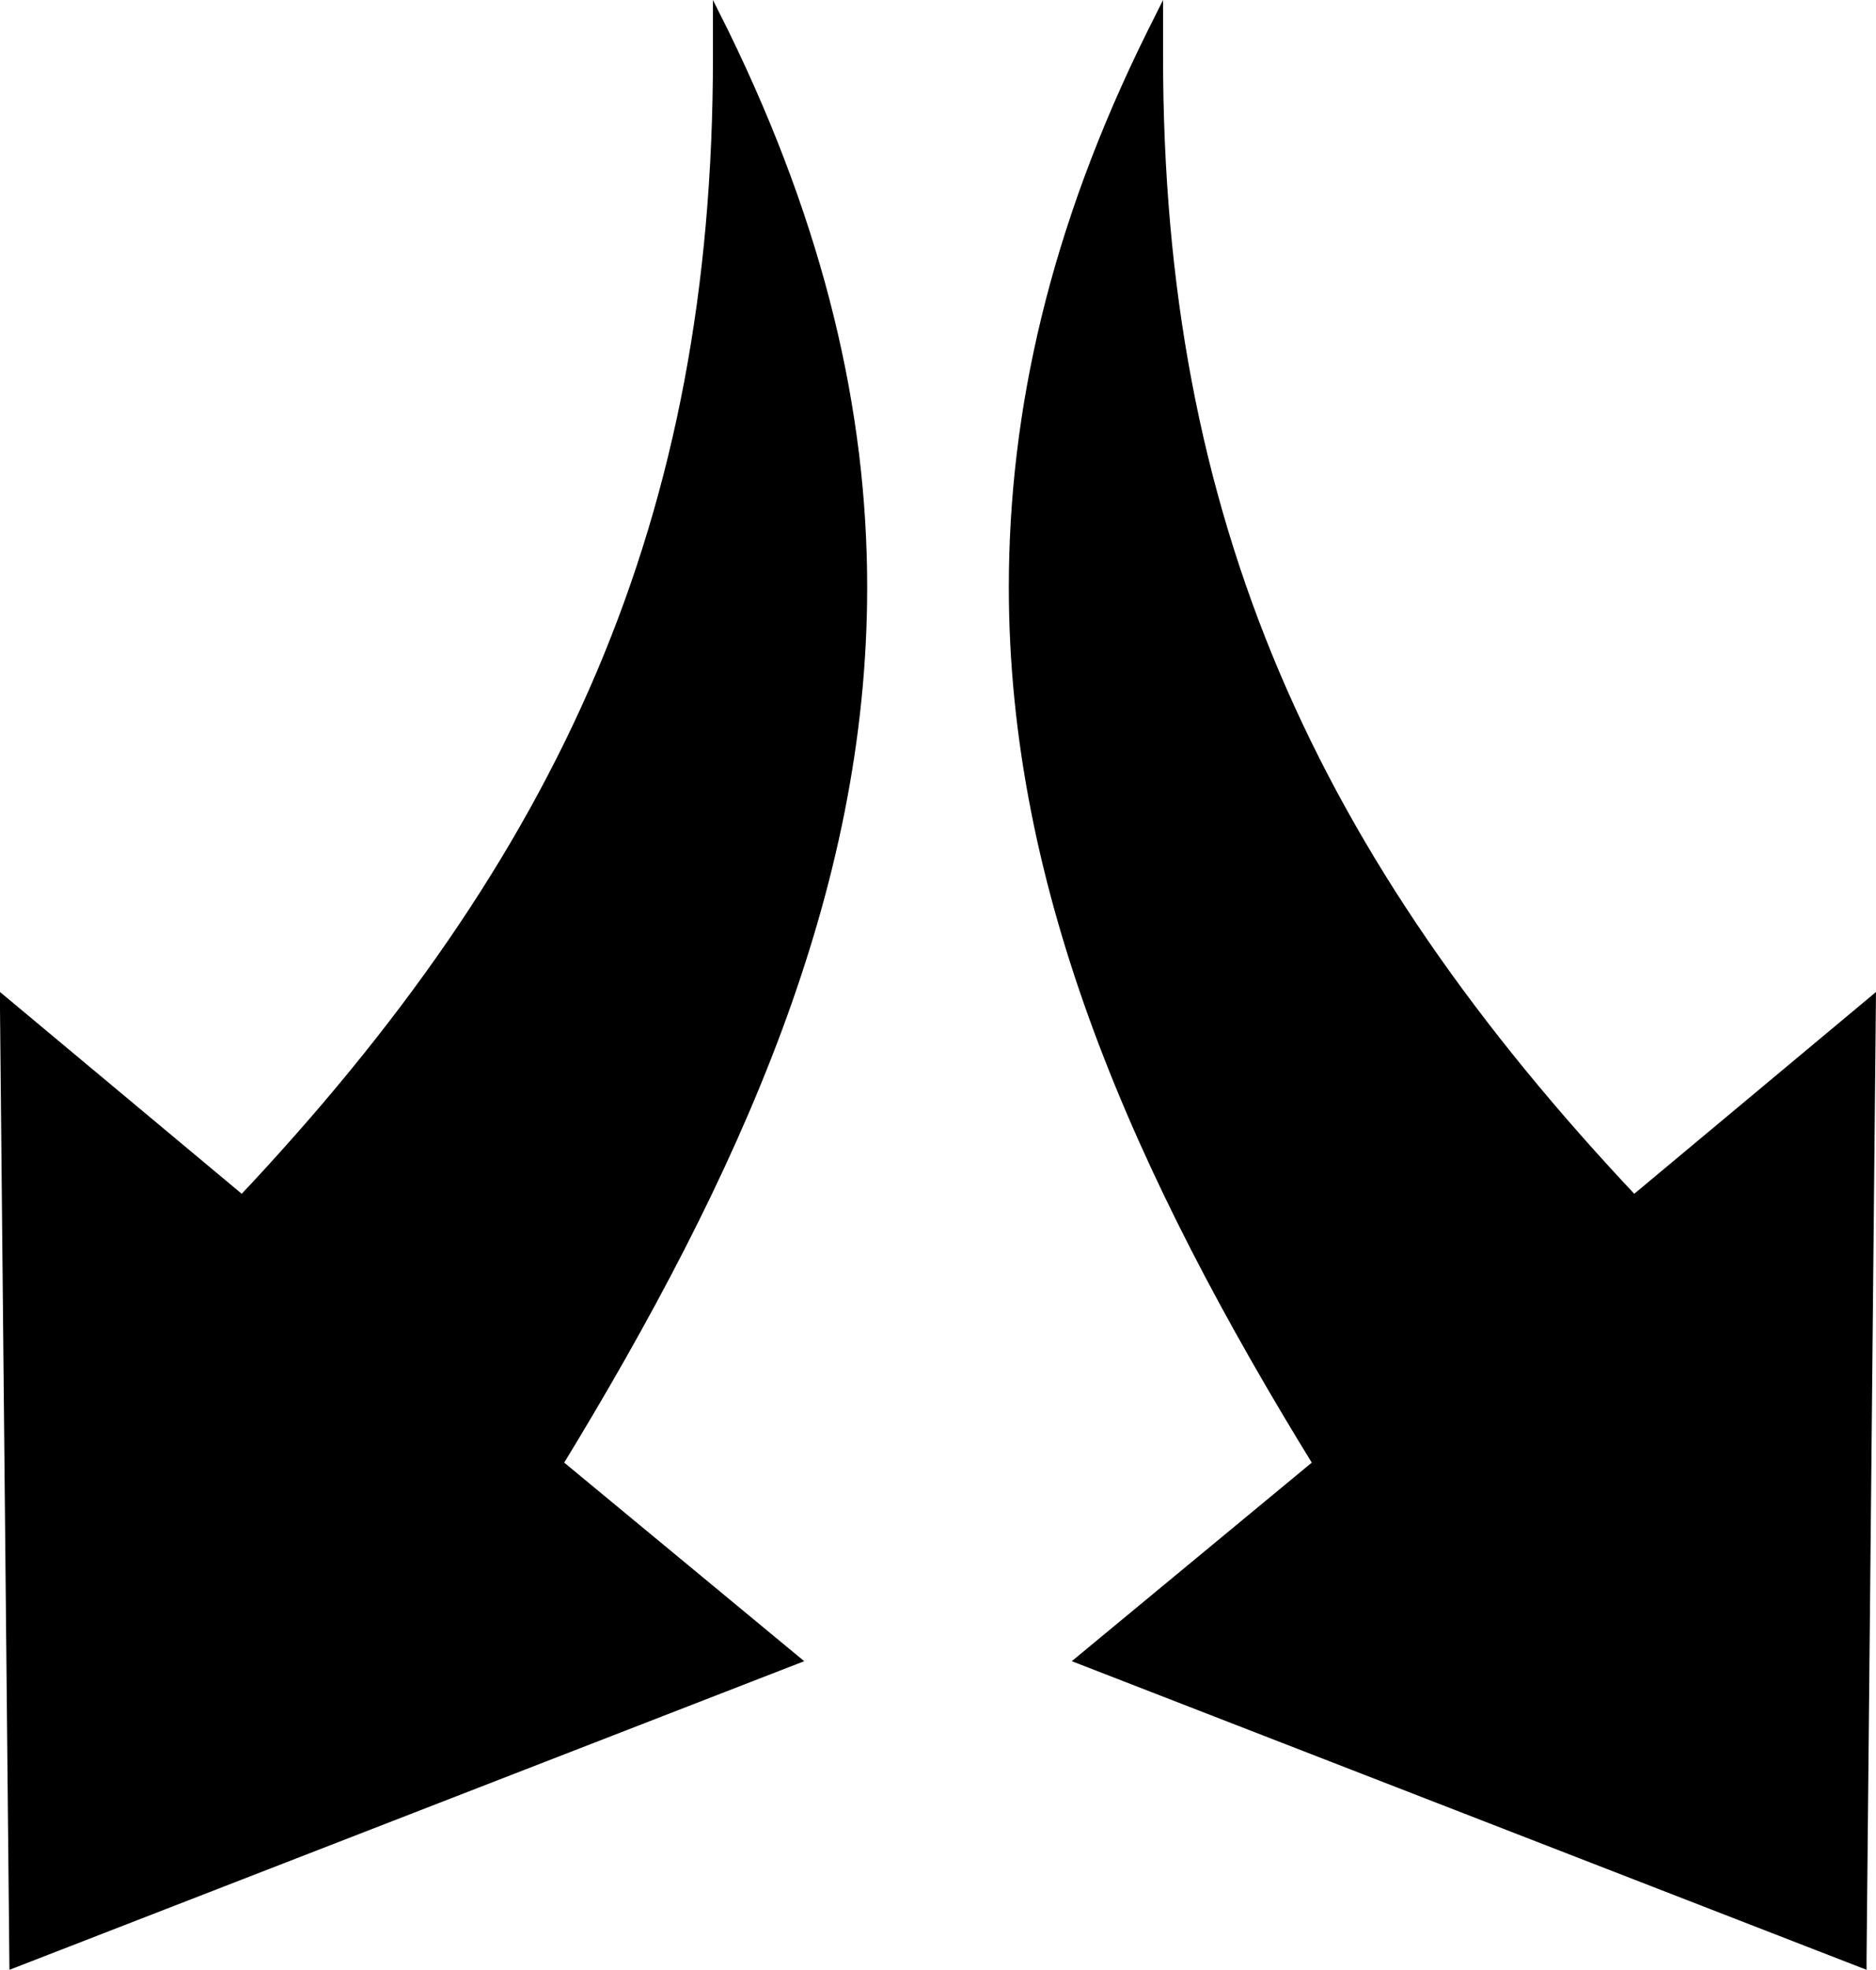 <?xml version="1.0" encoding="utf-8"?>
<!-- Generator: Adobe Illustrator 16.0.0, SVG Export Plug-In . SVG Version: 6.00 Build 0)  -->
<!DOCTYPE svg PUBLIC "-//W3C//DTD SVG 1.1//EN" "http://www.w3.org/Graphics/SVG/1.1/DTD/svg11.dtd">
<svg version="1.1" id="Layer_1" xmlns="http://www.w3.org/2000/svg" xmlns:xlink="http://www.w3.org/1999/xlink" x="0px" y="0px"
	 width="119.2px" height="125.1px" viewBox="109.8 -75.3 119.2 125.1" style="enable-background:new 109.8 -75.3 119.2 125.1;"
	 xml:space="preserve">
<g>
	<path d="M227.9,49.1l-49-19l14.9-12.4c-18.2-29.7-27.3-57-10.6-90.8c-0.3,30.1,9.3,52,30.4,74.3l14.9-12.4L227.9,49.1z"/>
	<path d="M227.9,49.1l0.2-0.5l-48.2-18.7l14.6-12.1l-0.2-0.4C182.7-1.3,174.9-19.1,174.9-38c0-11,2.6-22.5,8.7-34.8l-0.4-0.2h-0.5
		c0,0.5,0,0.9,0,1.4c0,29.5,9.7,51.3,30.5,73.3l0.3,0.3l14.4-12l-0.6,59.2L227.9,49.1l0.2-0.5L227.9,49.1h0.5l0.6-61.4L213.3,0.8
		l0.3,0.4l0.4-0.3c-20.7-21.9-30.3-43.3-30.3-72.6c0-0.4,0-0.9,0-1.4v-2.2l-1,2c-6.2,12.5-8.8,24.1-8.8,35.3
		c0,19.3,7.9,37.2,19.5,56l0.4-0.3l-0.3-0.4l-15.6,12.9l50.5,19.6v-0.7H227.9z"/>
	<path d="M110.3-11.2l14.9,12.4c21.1-22.3,30.7-44.2,30.4-74.3c16.7,33.9,7.6,61.1-10.6,90.8l14.9,12.4l-49,19L110.3-11.2z"/>
	<path d="M110.3-11.2l-0.3,0.4l15.3,12.7l0.3-0.3c20.8-22,30.6-43.8,30.5-73.3c0-0.5,0-0.9,0-1.4h-0.5l-0.4,0.2
		c6.1,12.4,8.7,23.9,8.7,34.9c0,19-7.8,36.7-19.3,55.4l-0.2,0.4L159,29.9l-47.5,18.4l-0.6-59.6L110.3-11.2l-0.3,0.4L110.3-11.2h-0.5
		l0.6,61l50.5-19.6l-15.6-12.9l-0.3,0.4l0.4,0.3c11.5-18.8,19.5-36.7,19.5-56c0-11.2-2.7-22.8-8.8-35.3l-1-2v2.2c0,0.5,0,0.9,0,1.4
		c0,29.3-9.6,50.7-30.3,72.6l0.4,0.3l0.3-0.4l-15.7-13.1v1.1H110.3z"/>
</g>
</svg>
